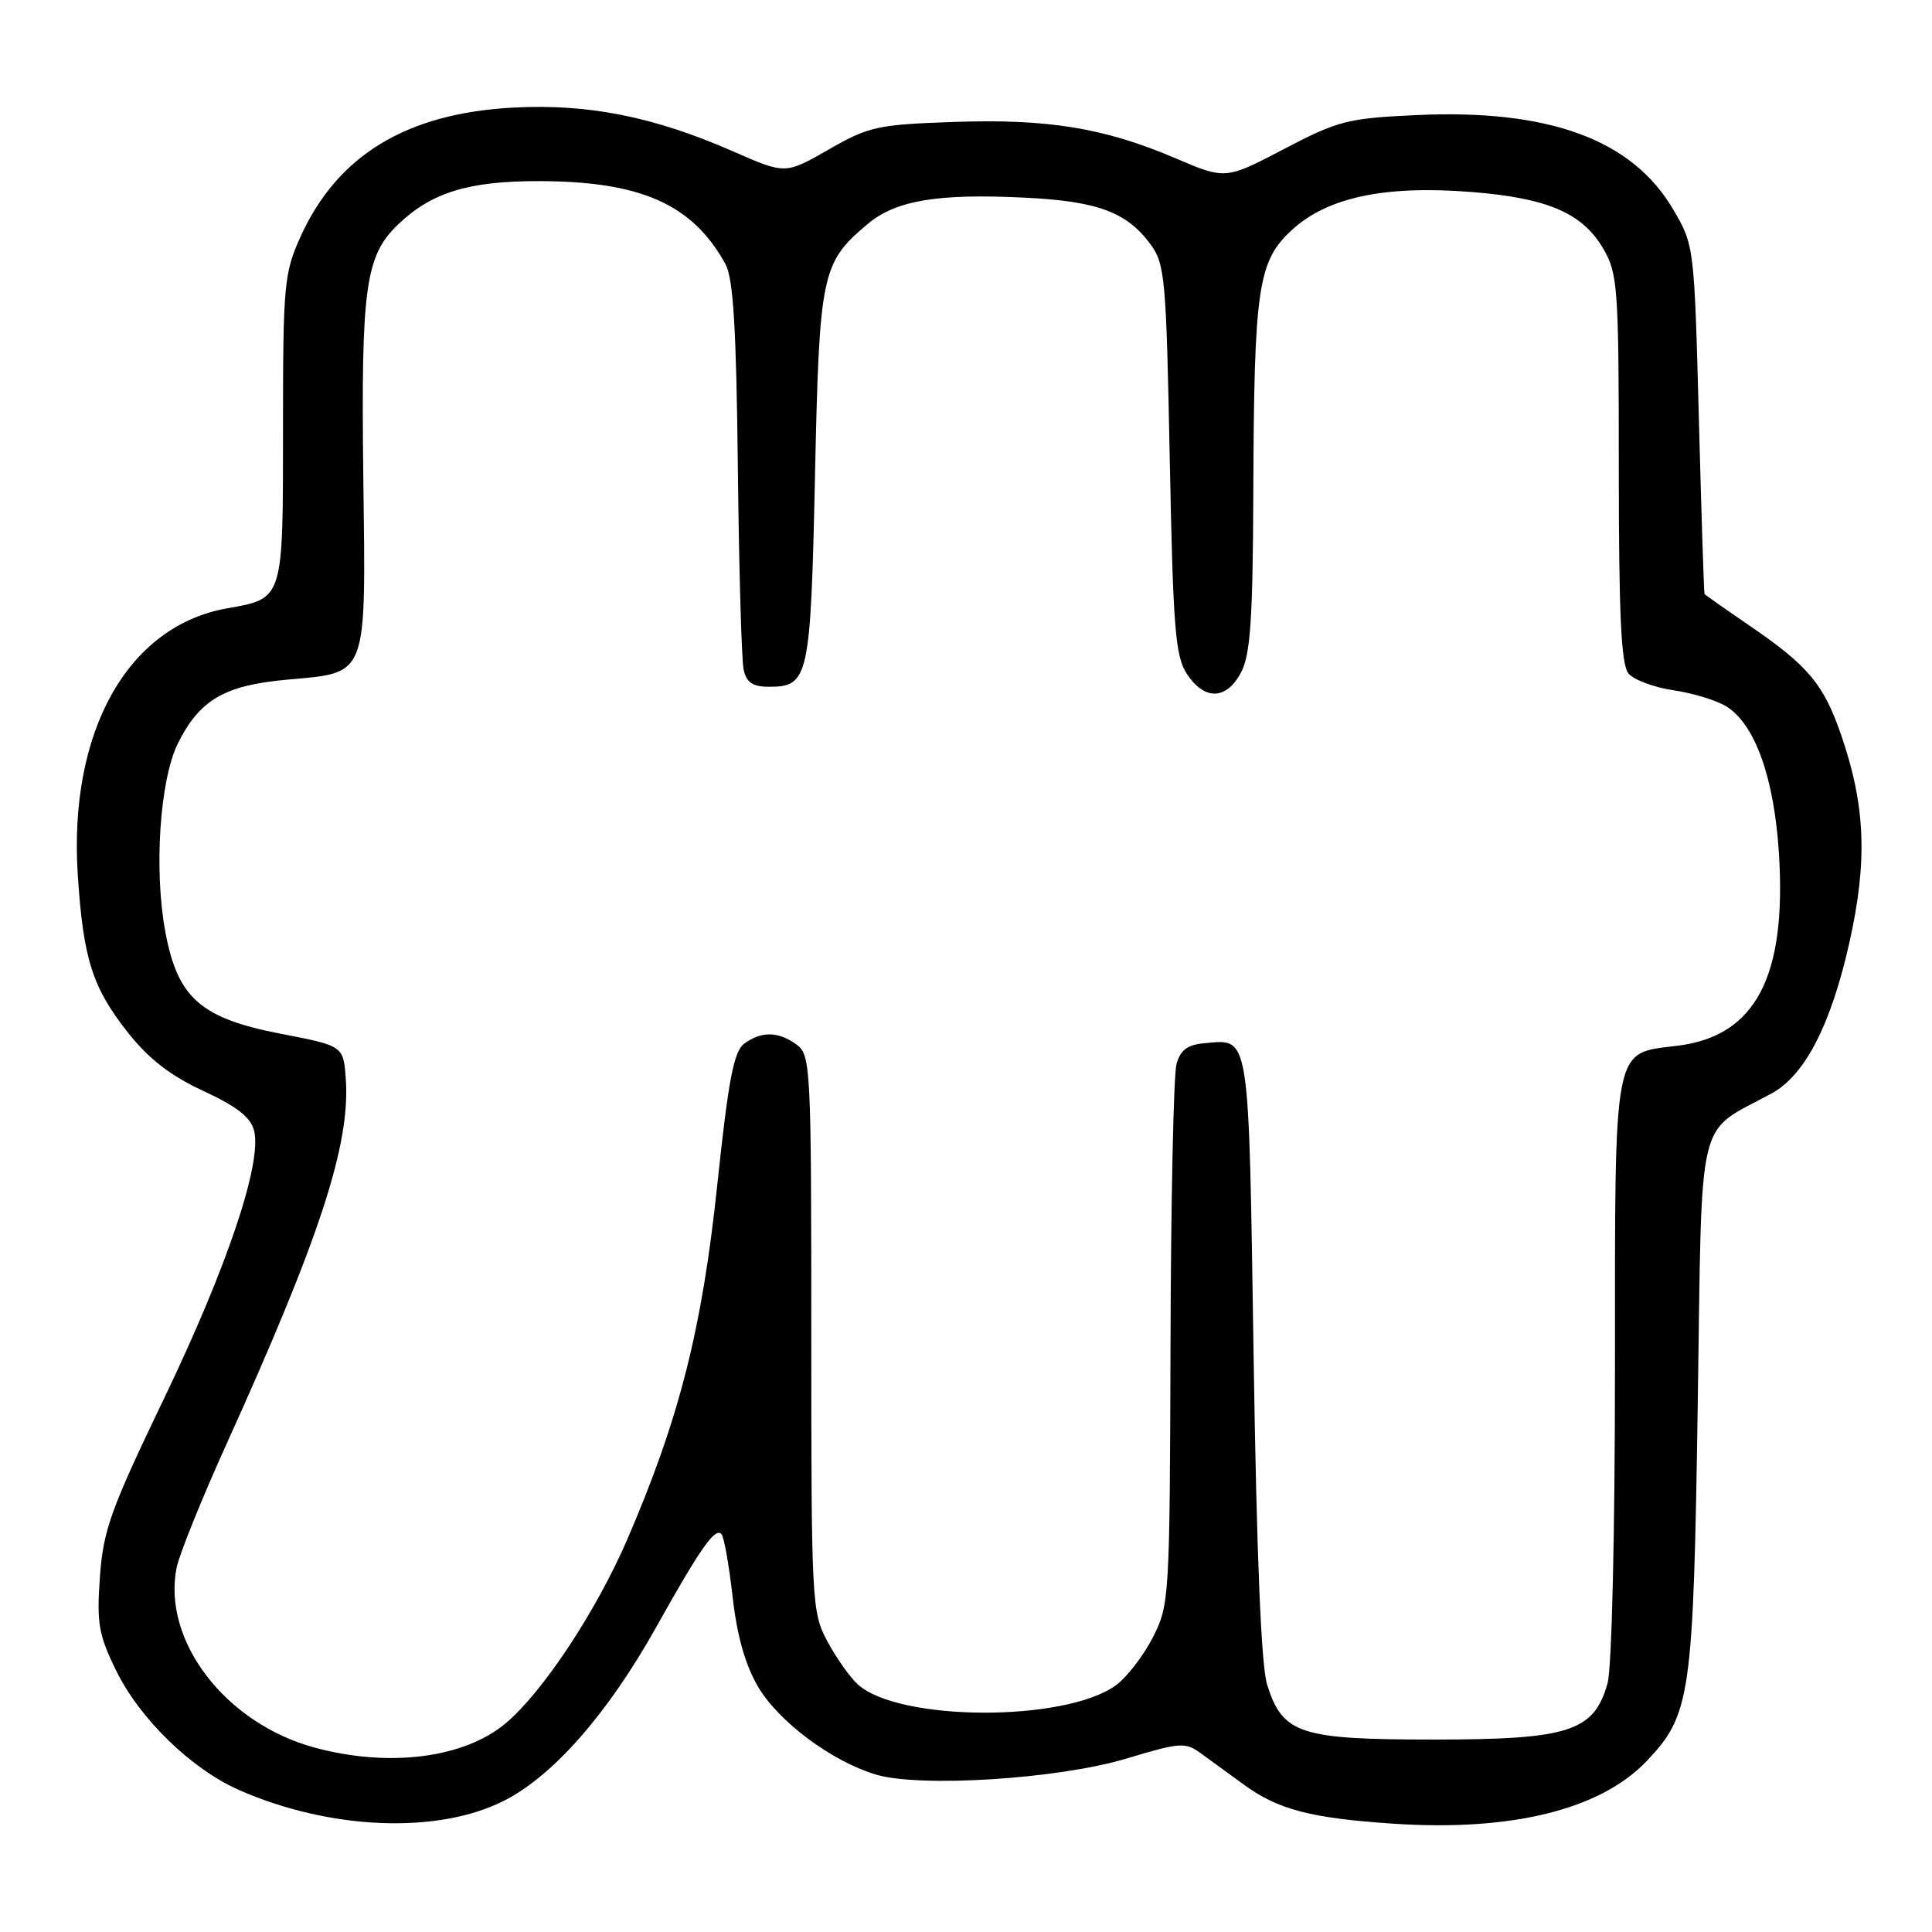 <?xml version="1.0" encoding="UTF-8" standalone="no"?>
<!DOCTYPE svg PUBLIC "-//W3C//DTD SVG 1.1//EN" "http://www.w3.org/Graphics/SVG/1.1/DTD/svg11.dtd" >
<svg xmlns="http://www.w3.org/2000/svg" xmlns:xlink="http://www.w3.org/1999/xlink" version="1.1" viewBox="0 0 256 256">
 <g >
 <path fill="currentColor"
d=" M 66.78 238.61 C 73.30 235.31 80.52 227.08 86.90 215.69 C 92.79 205.16 94.73 202.39 95.59 203.26 C 95.93 203.60 96.59 207.32 97.07 211.53 C 97.65 216.73 98.74 220.58 100.44 223.49 C 103.16 228.13 110.20 233.38 116.06 235.14 C 121.92 236.89 140.23 235.73 149.21 233.03 C 156.49 230.85 157.05 230.81 159.21 232.39 C 160.47 233.31 163.02 235.17 164.88 236.52 C 169.37 239.78 173.69 240.91 184.50 241.64 C 200.25 242.71 212.08 239.79 218.21 233.33 C 224.03 227.19 224.38 224.77 224.96 186.04 C 225.56 146.56 224.64 150.40 234.79 144.86 C 239.16 142.47 242.60 135.80 245.03 125.00 C 247.48 114.13 247.20 106.79 243.97 97.41 C 241.64 90.64 239.60 88.21 231.75 82.85 C 228.59 80.69 225.94 78.83 225.86 78.71 C 225.78 78.60 225.44 68.15 225.11 55.50 C 224.50 32.59 224.49 32.48 221.69 27.73 C 216.26 18.48 205.25 14.44 187.68 15.25 C 178.57 15.67 177.30 15.99 170.13 19.75 C 162.39 23.80 162.39 23.80 155.73 20.96 C 146.33 16.94 138.80 15.72 126.33 16.16 C 116.26 16.51 115.10 16.77 109.79 19.82 C 104.07 23.10 104.07 23.10 97.14 20.06 C 86.63 15.45 77.92 13.72 67.95 14.26 C 53.83 15.03 44.70 20.58 39.81 31.39 C 37.64 36.19 37.50 37.73 37.50 56.83 C 37.50 79.56 37.59 79.28 30.08 80.61 C 16.89 82.95 9.06 96.96 10.31 116.00 C 11.04 127.08 12.24 130.86 16.95 136.82 C 19.73 140.33 22.59 142.54 26.95 144.56 C 31.41 146.62 33.22 148.04 33.67 149.83 C 34.74 154.10 30.10 167.89 21.78 185.22 C 14.67 200.00 13.68 202.74 13.24 208.94 C 12.80 215.08 13.06 216.61 15.39 221.36 C 18.51 227.74 25.33 234.38 31.64 237.17 C 43.66 242.48 57.98 243.07 66.78 238.61 Z  M 41.74 231.58 C 29.90 228.40 21.47 217.42 23.40 207.73 C 23.76 205.97 26.70 198.67 29.94 191.51 C 42.38 164.06 46.44 151.64 45.82 142.96 C 45.50 138.58 45.50 138.58 37.21 136.98 C 26.58 134.92 23.54 132.24 21.91 123.49 C 20.38 115.29 21.17 103.35 23.57 98.51 C 26.43 92.76 29.72 90.82 37.93 90.07 C 48.87 89.07 48.47 90.13 48.14 63.14 C 47.83 38.11 48.41 33.90 52.73 29.76 C 57.16 25.51 62.04 24.00 71.29 24.00 C 84.89 24.00 91.76 27.04 96.13 35.00 C 97.16 36.88 97.57 43.53 97.77 62.00 C 97.92 75.47 98.26 87.51 98.54 88.75 C 98.91 90.44 99.75 91.00 101.90 91.00 C 107.16 91.00 107.41 89.85 107.99 63.12 C 108.57 36.15 108.85 34.83 114.97 29.68 C 118.69 26.55 124.24 25.62 135.79 26.19 C 145.41 26.66 149.27 28.09 152.41 32.32 C 154.37 34.96 154.53 36.76 155.00 60.87 C 155.44 83.27 155.73 86.94 157.27 89.30 C 159.61 92.86 162.55 92.76 164.47 89.05 C 165.69 86.70 166.01 81.88 166.07 65.30 C 166.17 38.01 166.67 34.60 171.22 30.44 C 175.91 26.14 183.54 24.53 194.98 25.44 C 205.08 26.24 209.72 28.24 212.47 33.00 C 214.37 36.27 214.50 38.20 214.50 62.10 C 214.50 81.44 214.81 88.07 215.78 89.24 C 216.49 90.09 219.19 91.09 221.78 91.47 C 224.38 91.85 227.55 92.83 228.84 93.66 C 232.57 96.06 235.07 103.07 235.71 112.96 C 236.77 129.38 232.65 137.27 222.33 138.56 C 213.63 139.65 214.00 137.76 213.99 181.47 C 213.99 203.21 213.57 221.01 213.01 223.03 C 211.23 229.43 207.93 230.50 189.96 230.50 C 172.23 230.50 169.97 229.76 167.91 223.26 C 167.11 220.76 166.51 206.14 166.11 179.71 C 165.44 136.20 165.68 137.70 159.54 138.24 C 157.34 138.43 156.40 139.15 155.89 141.00 C 155.51 142.38 155.15 159.04 155.10 178.04 C 155.00 211.79 154.95 212.68 152.75 216.98 C 151.51 219.40 149.31 222.25 147.86 223.31 C 141.13 228.20 119.12 228.13 113.66 223.19 C 112.63 222.26 110.82 219.70 109.64 217.50 C 107.56 213.62 107.50 212.41 107.50 176.67 C 107.50 141.37 107.42 139.79 105.56 138.42 C 103.15 136.66 100.91 136.61 98.63 138.28 C 97.23 139.31 96.53 142.96 95.04 157.03 C 93.03 176.10 90.02 187.96 83.14 203.93 C 79.01 213.49 71.95 224.18 67.00 228.35 C 61.51 232.96 51.59 234.23 41.74 231.58 Z "/>
</g>
</svg>